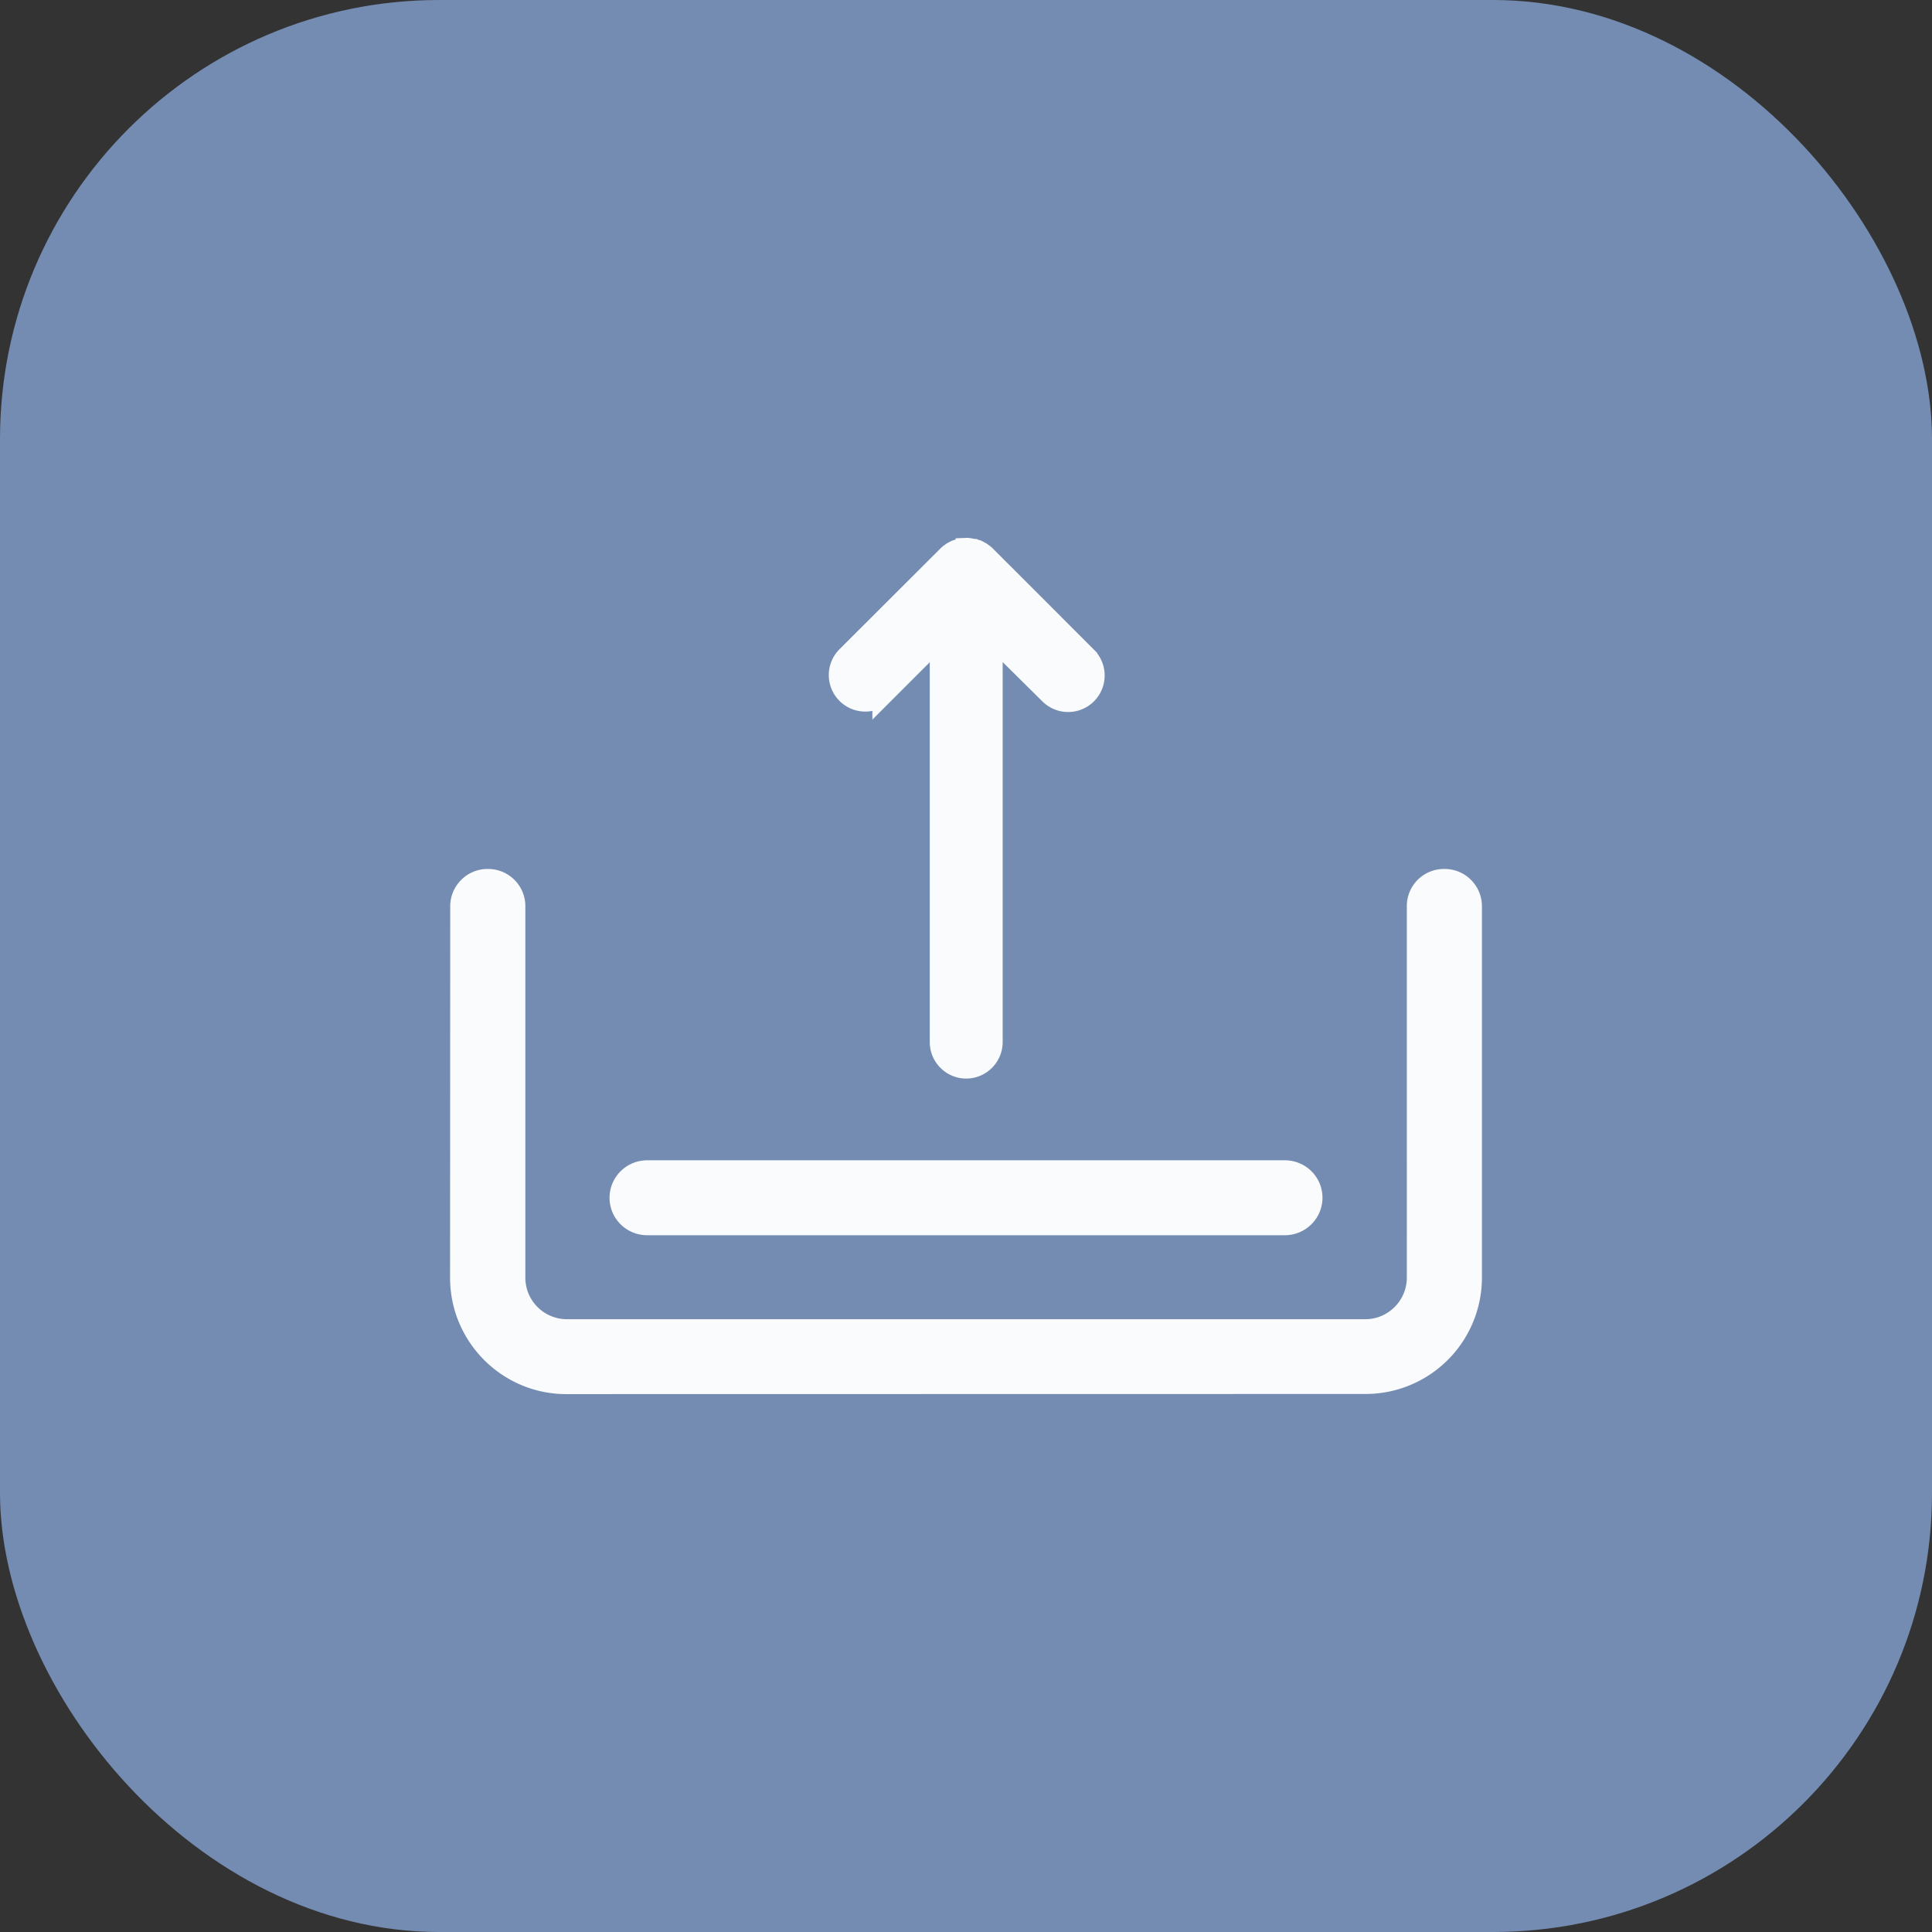 <svg xmlns="http://www.w3.org/2000/svg" width="88" height="88" viewBox="0 0 88 88">
    <rect x="0" y="0" width="88" height="88" fill="#333333" stroke="none"/>
    <g fill="none" fill-rule="evenodd">
        <rect width="88" height="88" fill="#84A2D2" opacity=".8" rx="20"/>
        <path fill="#FAFBFC" stroke="#FAFBFC" d="M43.274 25.261c.01-.01.029-.019.048-.029.02-.01.03-.02.048-.038.02-.01.04-.02.049-.03.02-.01.029-.019.048-.029l.058-.029c.02-.01.03-.019.049-.019.019-.01.038-.01.058-.02.019-.009.038-.009.058-.019.02-.01.038-.01.058-.01.02 0 .038-.009.058-.009.02 0 .039-.01.058-.01.02 0 .029-.01.048-.01.039 0 .078-.009.116-.009a.47.47 0 0 1 .116.01c.02 0 .04.01.049.01.02 0 .038.009.058.009.02 0 .039.01.058.01.02 0 .039.01.058.01.02.01.039.01.058.019.02.01.039.01.058.02.02.009.03.018.048.018l.058.03c.02.01.03.019.049.029.02.01.039.019.048.029.02.01.03.019.049.038.019.01.029.02.048.03.029.019.058.048.077.067l4.615 4.616a1.163 1.163 0 1 1-1.645 1.646l-2.66-2.633v18.508c0 .638-.523 1.161-1.161 1.161-.639 0-1.16-.523-1.16-1.161V28.958l-2.613 2.613a1.163 1.163 0 1 1-1.645-1.645l4.596-4.587a.626.626 0 0 1 .087-.078zm-15.01 29.295c0-.666.546-1.206 1.214-1.206h29.044c.671 0 1.215.535 1.215 1.206 0 .666-.546 1.207-1.215 1.207H29.478c-.67 0-1.214-.536-1.214-1.207zm-4.835-13.285v16.924a2.393 2.393 0 0 0 2.39 2.393h36.37c1.31 0 2.39-1.071 2.39-2.393V41.271a1.19 1.19 0 0 1 1.197-1.191h.028c.659 0 1.196.537 1.196 1.2v16.91a4.802 4.802 0 0 1-4.793 4.804L25.791 63c-2.636 0-4.792-2.15-4.791-4.804l.007-16.916c0-.656.537-1.2 1.197-1.2h.028c.66 0 1.197.533 1.197 1.19z"/>
    </g>
</svg>

